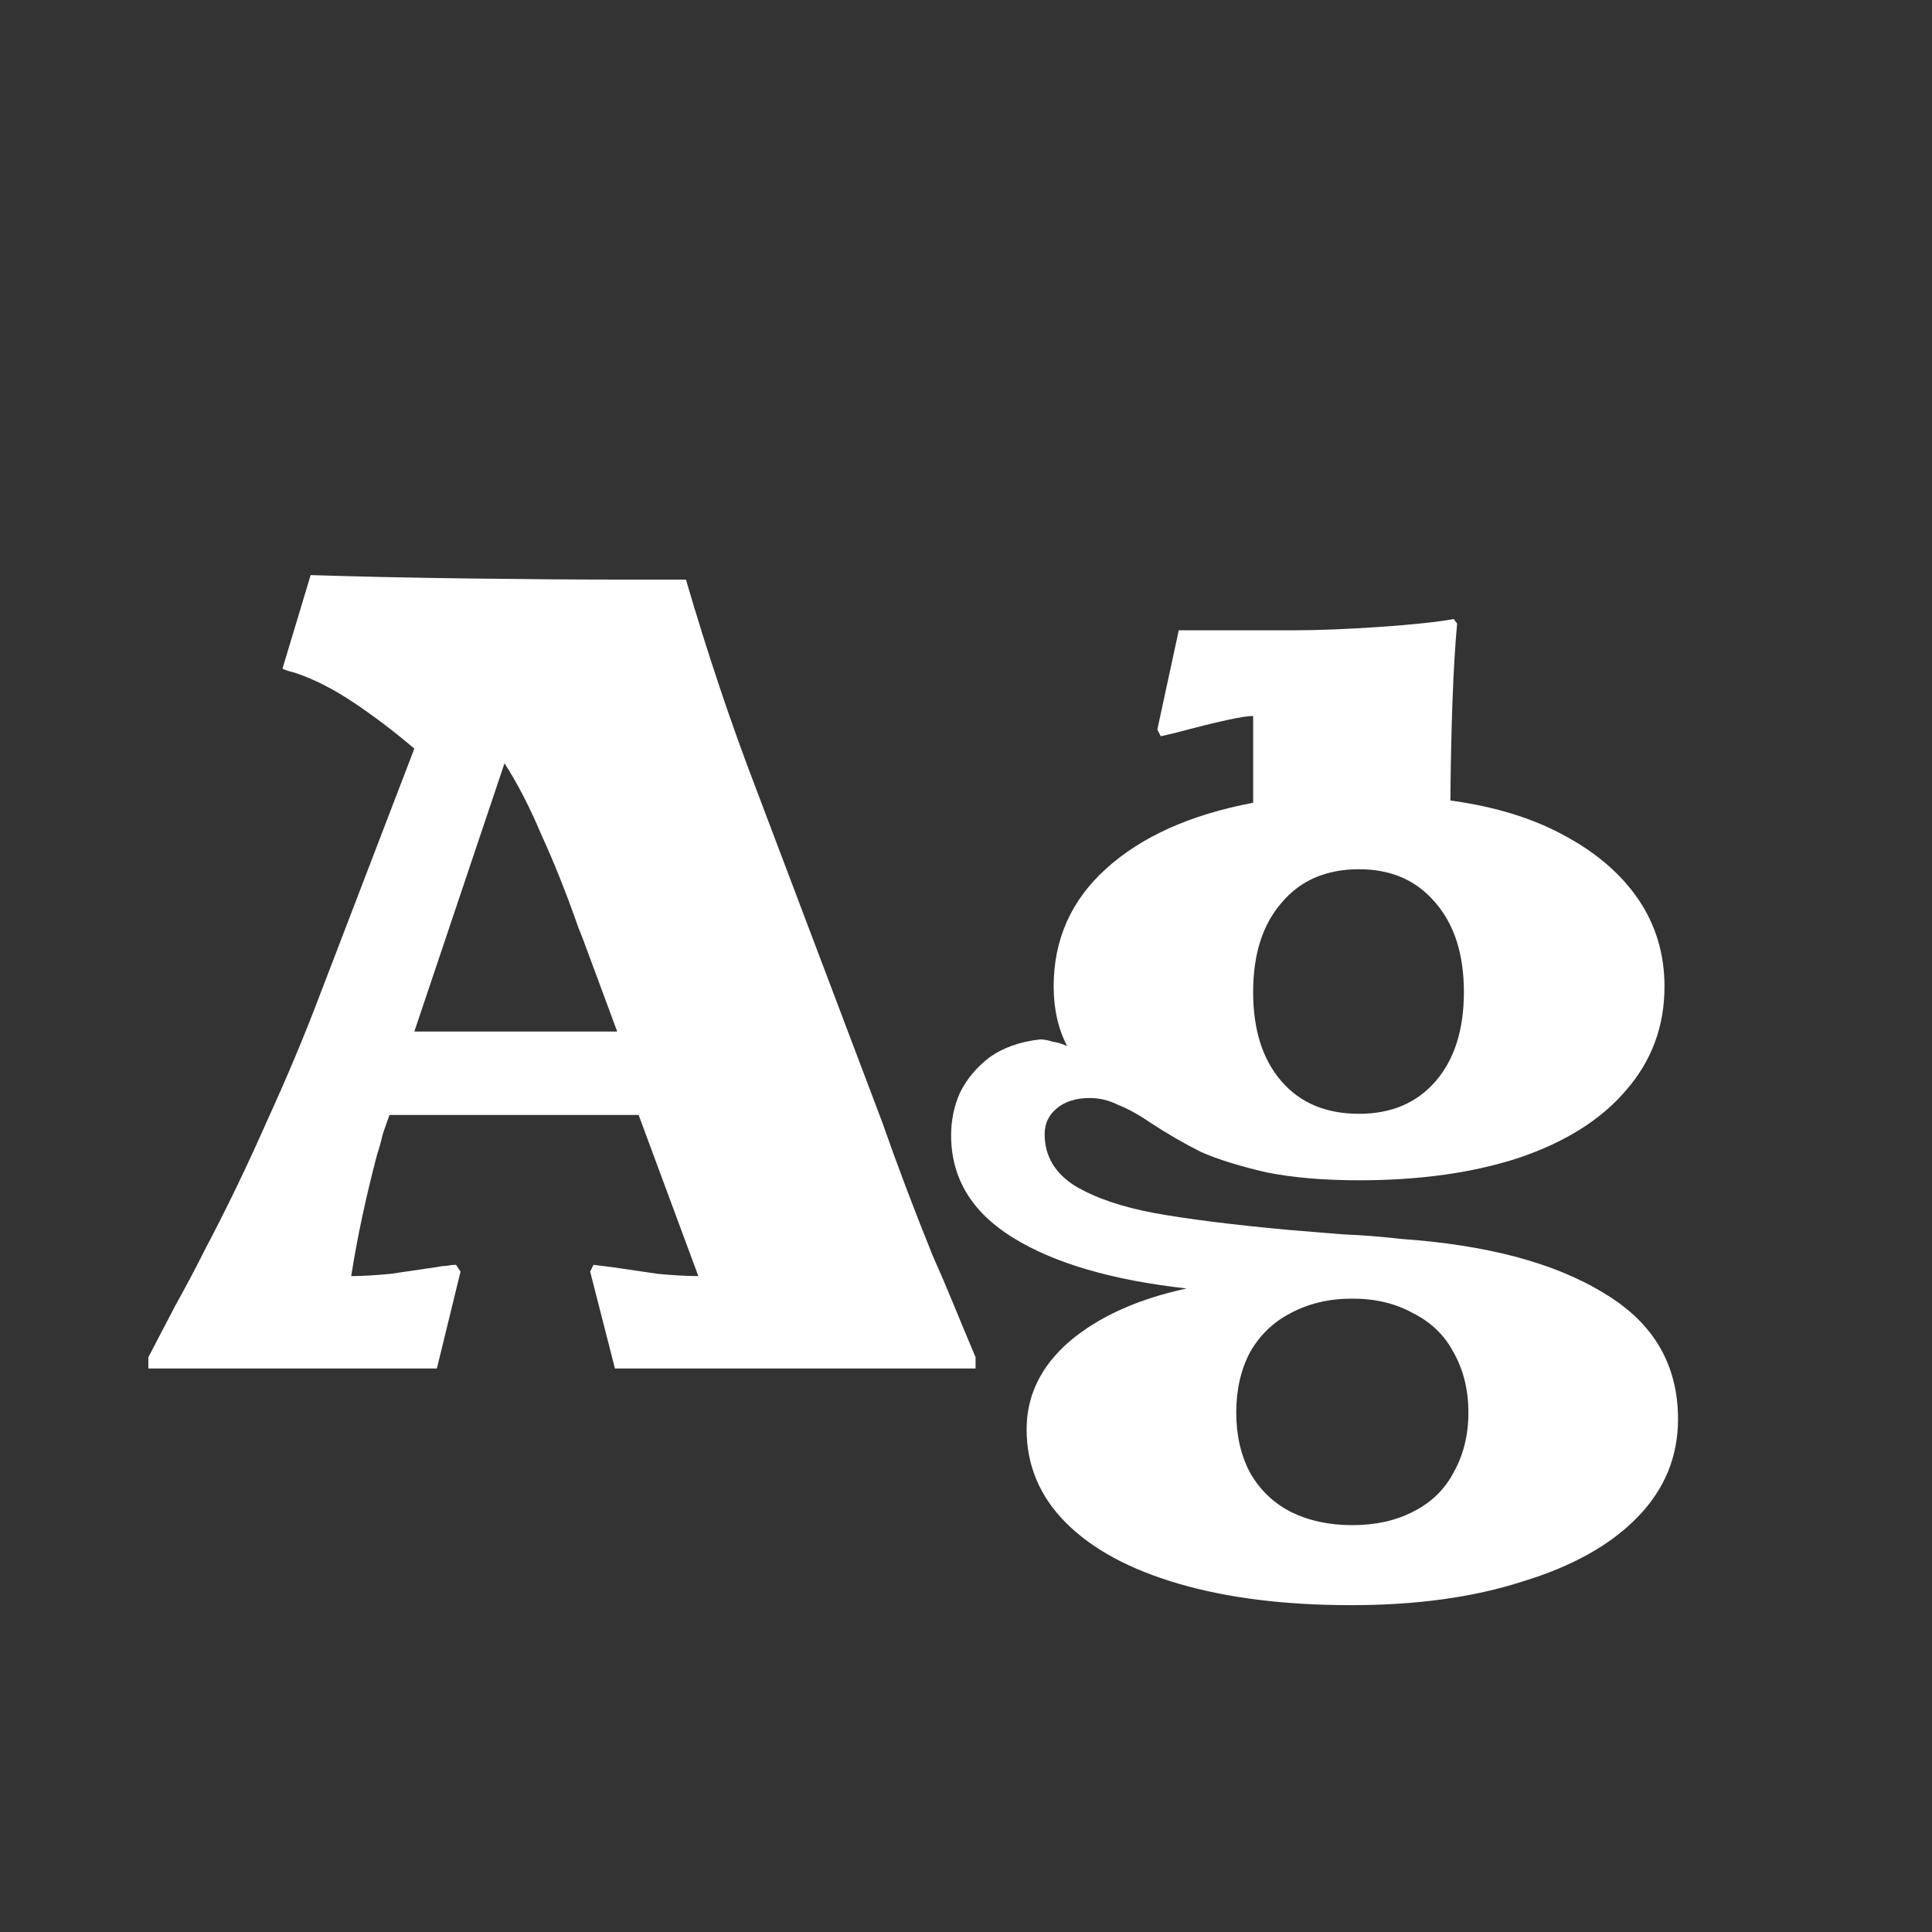 <svg width="24" height="24" viewBox="0 0 24 24" fill="none" xmlns="http://www.w3.org/2000/svg">
<rect x="0" y="0" width="24" height="24" fill="#333333" stroke="none"/>
<path d="M1.843 16.86C1.945 16.664 2.057 16.449 2.179 16.216C2.309 15.983 2.435 15.745 2.557 15.502C2.818 15.007 3.07 14.485 3.313 13.934C3.565 13.383 3.784 12.861 3.971 12.366L5.147 9.3C4.895 9.085 4.643 8.894 4.391 8.726C4.139 8.558 3.901 8.437 3.677 8.362C3.649 8.353 3.616 8.343 3.579 8.334C3.551 8.325 3.527 8.315 3.509 8.306L3.859 7.144C4.456 7.163 5.109 7.177 5.819 7.186C6.528 7.195 7.158 7.2 7.709 7.2H8.521C8.791 8.124 9.081 8.987 9.389 9.79L10.957 13.934C11.143 14.466 11.353 15.021 11.587 15.6C11.671 15.787 11.755 15.983 11.839 16.188C11.923 16.393 12.016 16.617 12.119 16.86V17H7.639L7.331 15.796L7.373 15.712L7.597 15.74C7.783 15.768 7.975 15.796 8.171 15.824C8.367 15.843 8.535 15.852 8.675 15.852L7.933 13.85H4.839C4.811 13.925 4.783 14.004 4.755 14.088C4.736 14.172 4.713 14.256 4.685 14.34C4.545 14.872 4.437 15.376 4.363 15.852C4.493 15.852 4.657 15.843 4.853 15.824C5.049 15.796 5.24 15.768 5.427 15.74C5.464 15.731 5.501 15.726 5.539 15.726C5.585 15.717 5.627 15.712 5.665 15.712L5.721 15.796L5.427 17H1.843V16.86ZM7.667 12.814L7.247 11.68C7.237 11.652 7.228 11.629 7.219 11.61C7.209 11.582 7.2 11.559 7.191 11.54C7.041 11.111 6.887 10.723 6.729 10.378C6.579 10.023 6.425 9.725 6.267 9.482L5.147 12.814H7.667ZM16.785 19.94C15.963 19.94 15.249 19.851 14.643 19.674C14.036 19.497 13.569 19.245 13.243 18.918C12.916 18.591 12.753 18.204 12.753 17.756C12.753 17.336 12.93 16.972 13.285 16.664C13.649 16.356 14.134 16.137 14.741 16.006C13.817 15.903 13.098 15.693 12.585 15.376C12.071 15.059 11.815 14.634 11.815 14.102C11.815 13.915 11.852 13.738 11.927 13.57C12.011 13.402 12.132 13.257 12.291 13.136C12.459 13.015 12.669 12.94 12.921 12.912C12.967 12.912 13.019 12.921 13.075 12.94C13.14 12.949 13.201 12.968 13.257 12.996C13.145 12.781 13.089 12.534 13.089 12.254C13.089 11.675 13.303 11.19 13.733 10.798C14.171 10.397 14.783 10.121 15.567 9.972V8.894C15.445 8.894 15.123 8.964 14.601 9.104L14.419 9.146L14.377 9.062L14.643 7.83H16.057C16.365 7.83 16.724 7.816 17.135 7.788C17.545 7.76 17.853 7.727 18.059 7.69L18.101 7.746C18.054 8.25 18.026 8.983 18.017 9.944C18.567 10.019 19.039 10.163 19.431 10.378C19.832 10.593 20.14 10.859 20.355 11.176C20.569 11.493 20.677 11.853 20.677 12.254C20.677 12.749 20.518 13.178 20.201 13.542C19.893 13.906 19.449 14.186 18.871 14.382C18.301 14.569 17.639 14.662 16.883 14.662C16.444 14.662 16.061 14.629 15.735 14.564C15.408 14.489 15.137 14.405 14.923 14.312C14.717 14.209 14.507 14.088 14.293 13.948C14.143 13.845 14.008 13.771 13.887 13.724C13.775 13.668 13.658 13.64 13.537 13.64C13.369 13.64 13.233 13.682 13.131 13.766C13.028 13.85 12.977 13.957 12.977 14.088C12.977 14.359 13.103 14.573 13.355 14.732C13.607 14.881 13.933 14.993 14.335 15.068C14.745 15.143 15.301 15.213 16.001 15.278C16.225 15.297 16.453 15.315 16.687 15.334C16.92 15.343 17.158 15.362 17.401 15.39C18.474 15.465 19.314 15.689 19.921 16.062C20.537 16.426 20.845 16.949 20.845 17.63C20.845 18.097 20.677 18.503 20.341 18.848C20.005 19.193 19.529 19.459 18.913 19.646C18.306 19.842 17.597 19.94 16.785 19.94ZM16.799 18.946C17.088 18.946 17.34 18.89 17.555 18.778C17.779 18.666 17.947 18.503 18.059 18.288C18.18 18.073 18.241 17.826 18.241 17.546C18.241 17.266 18.18 17.019 18.059 16.804C17.947 16.589 17.779 16.426 17.555 16.314C17.34 16.193 17.088 16.132 16.799 16.132C16.509 16.132 16.253 16.193 16.029 16.314C15.814 16.426 15.646 16.589 15.525 16.804C15.413 17.019 15.357 17.266 15.357 17.546C15.357 17.826 15.413 18.073 15.525 18.288C15.646 18.503 15.814 18.666 16.029 18.778C16.253 18.89 16.509 18.946 16.799 18.946ZM16.883 13.836C17.284 13.836 17.601 13.701 17.835 13.43C18.068 13.159 18.185 12.791 18.185 12.324C18.185 11.857 18.068 11.489 17.835 11.218C17.601 10.938 17.284 10.798 16.883 10.798C16.472 10.798 16.15 10.938 15.917 11.218C15.683 11.489 15.567 11.857 15.567 12.324C15.567 12.791 15.683 13.159 15.917 13.43C16.15 13.701 16.472 13.836 16.883 13.836Z" fill="white"/>
</svg>
